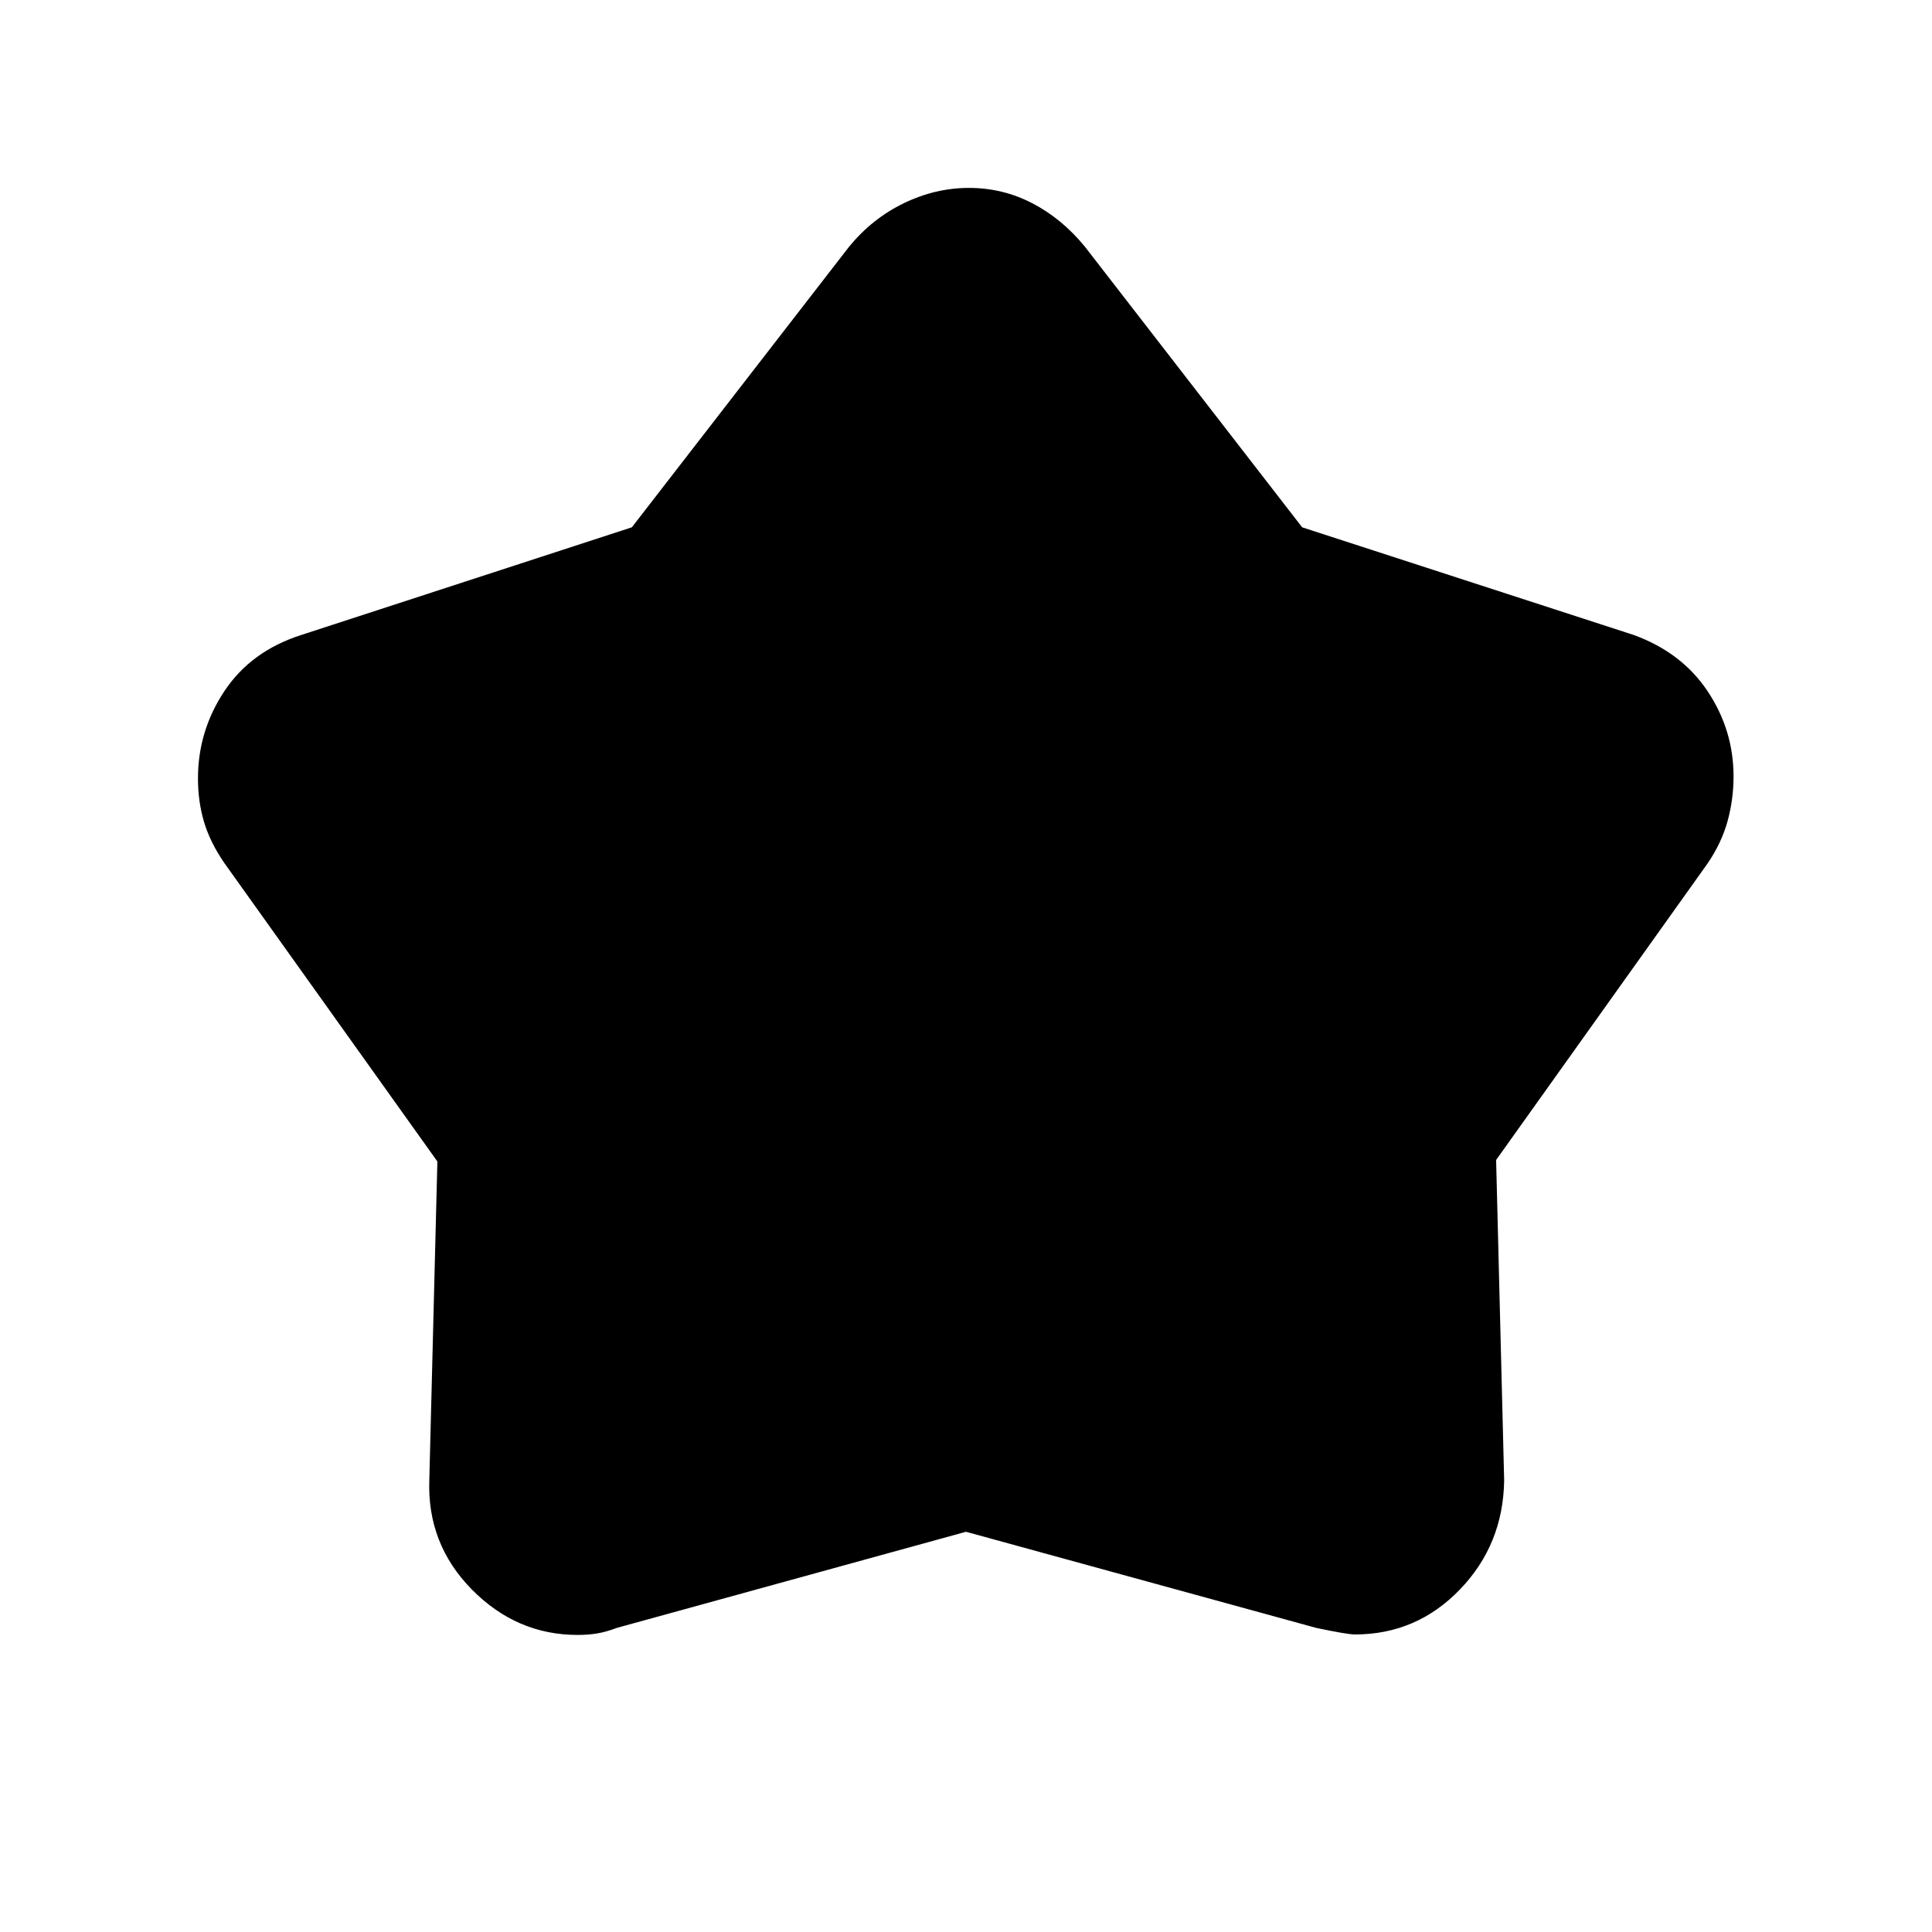 <svg xmlns="http://www.w3.org/2000/svg" height="20" viewBox="0 -960 960 960" width="20"><path d="m313.96-697.98 108-139.5q11.45-13.95 27.15-21.55 15.69-7.6 32.39-7.6 16.7 0 31.39 7.6 14.7 7.6 26.15 21.55l108 139.5 164.76 53.5q23.92 8.72 36.75 28.02 12.84 19.31 12.84 42.24 0 11.46-2.99 22.3-2.99 10.83-9.97 21.05L743.41-383.61l4 159.26q-.5 31.89-22.03 54.2-21.53 22.3-52.14 22.3-3.76 0-19.24-3.26l-174-47.76-173.5 47.76q-5.24 2-9.74 2.75t-9.74.75q-30.37 0-52.65-22.67-22.28-22.68-21.04-54.57l4-158.02-106-148.5q-6.98-10.22-9.97-20.3-2.99-10.09-2.99-21.55 0-23.67 13.21-43.48 13.2-19.8 38.12-27.78l164.26-53.5Z"/></svg>